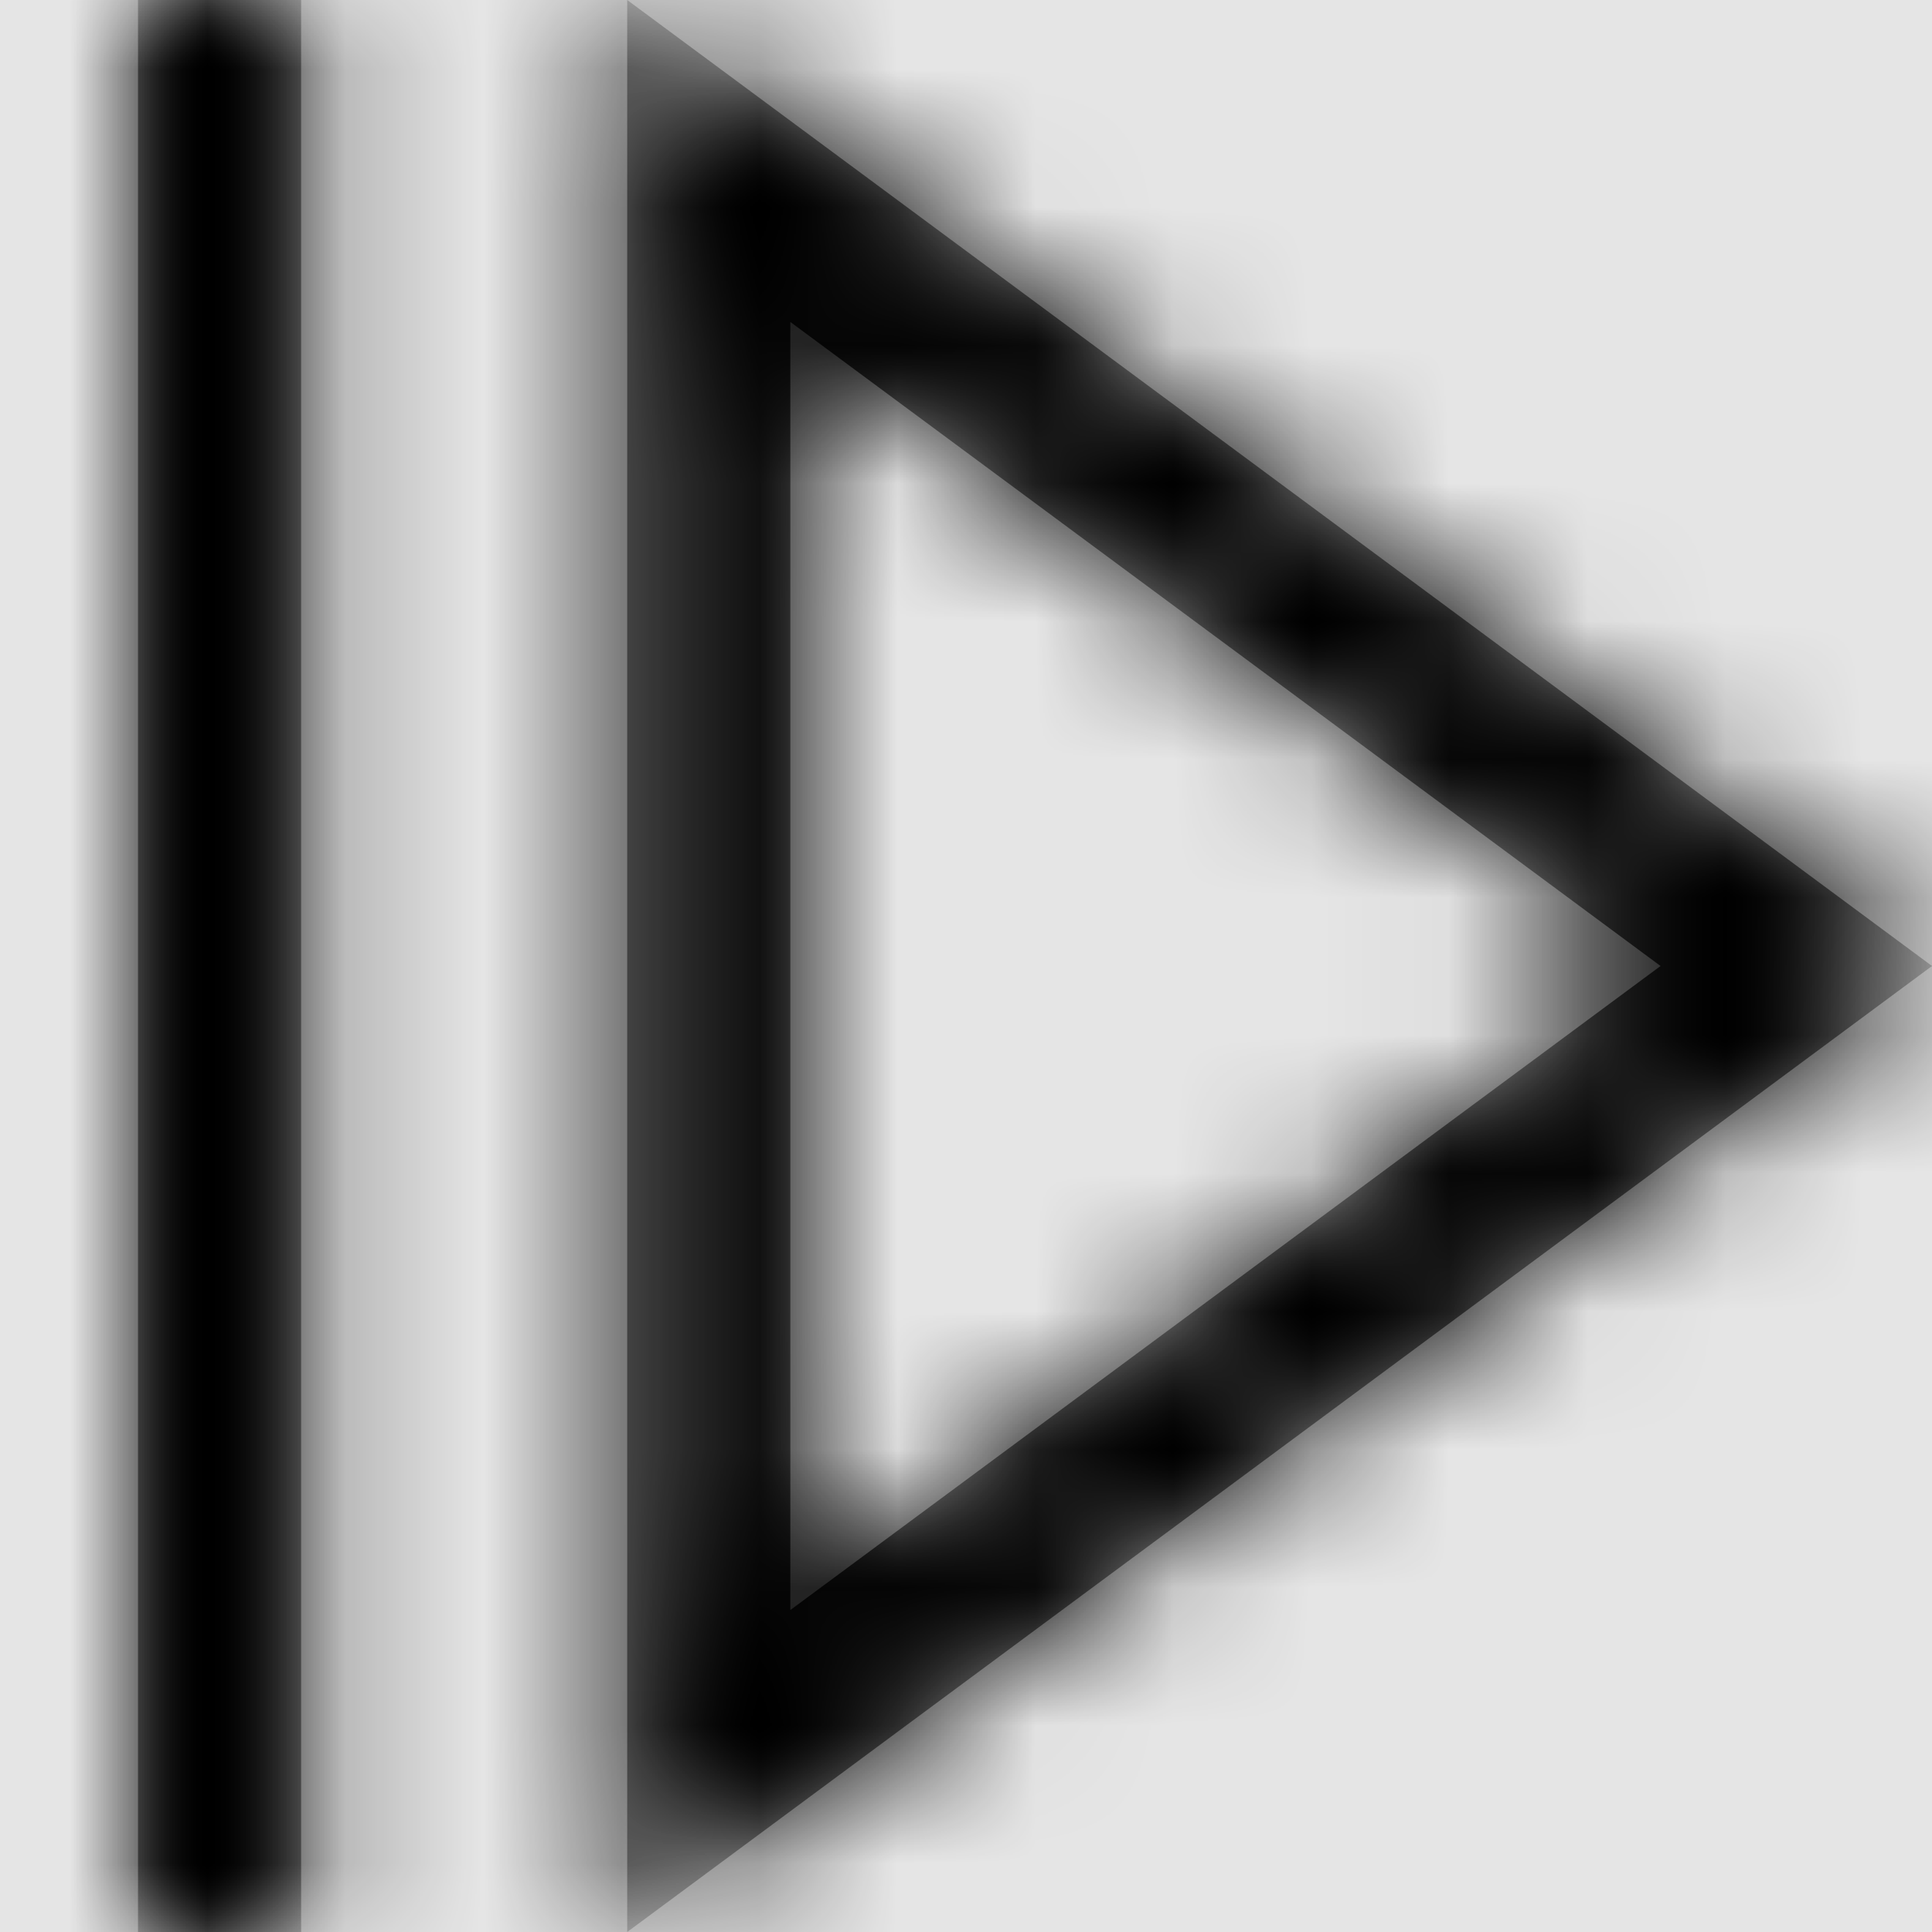 <svg width="1001" height="1001" viewBox="0 0 1001 1001" version="1.1" xmlns="http://www.w3.org/2000/svg" xmlns:xlink="http://www.w3.org/1999/xlink">
<title>play-resume</title>
<desc>Created using Figma</desc>
<g id="Canvas" transform="matrix(71.5 0 0 71.5 -59273.5 -11011)">
<rect x="829" y="154" width="14" height="14" fill="#E5E5E5"/>
<g id="play-resume">
<mask id="mask0_outline" mask-type="alpha">
<g id="Mask">
<use xlink:href="#path0_fill" transform="translate(830 154)" fill="#FFFFFF"/>
</g>
</mask>
<g id="Mask" mask="url(#mask0_outline)">
<use xlink:href="#path0_fill" transform="translate(830 154)"/>
</g>
<g id="&#226;&#134;&#170;&#240;&#159;&#142;&#168;Color" mask="url(#mask0_outline)">
<g id="Rectangle 3">
<use xlink:href="#path1_fill" transform="translate(829 154)"/>
</g>
</g>
</g>
</g>
<defs>
<path id="path0_fill" fill-rule="evenodd" d="M 0 0L 1.182 0L 1.182 14L 0 14L 0 0ZM 3.545 0L 13 7L 3.545 14L 3.545 0ZM 4.727 11.667L 11.033 7L 4.727 2.333L 4.727 11.667Z"/>
<path id="path1_fill" fill-rule="evenodd" d="M 0 0L 14 0L 14 14L 0 14L 0 0Z"/>
</defs>
</svg>

